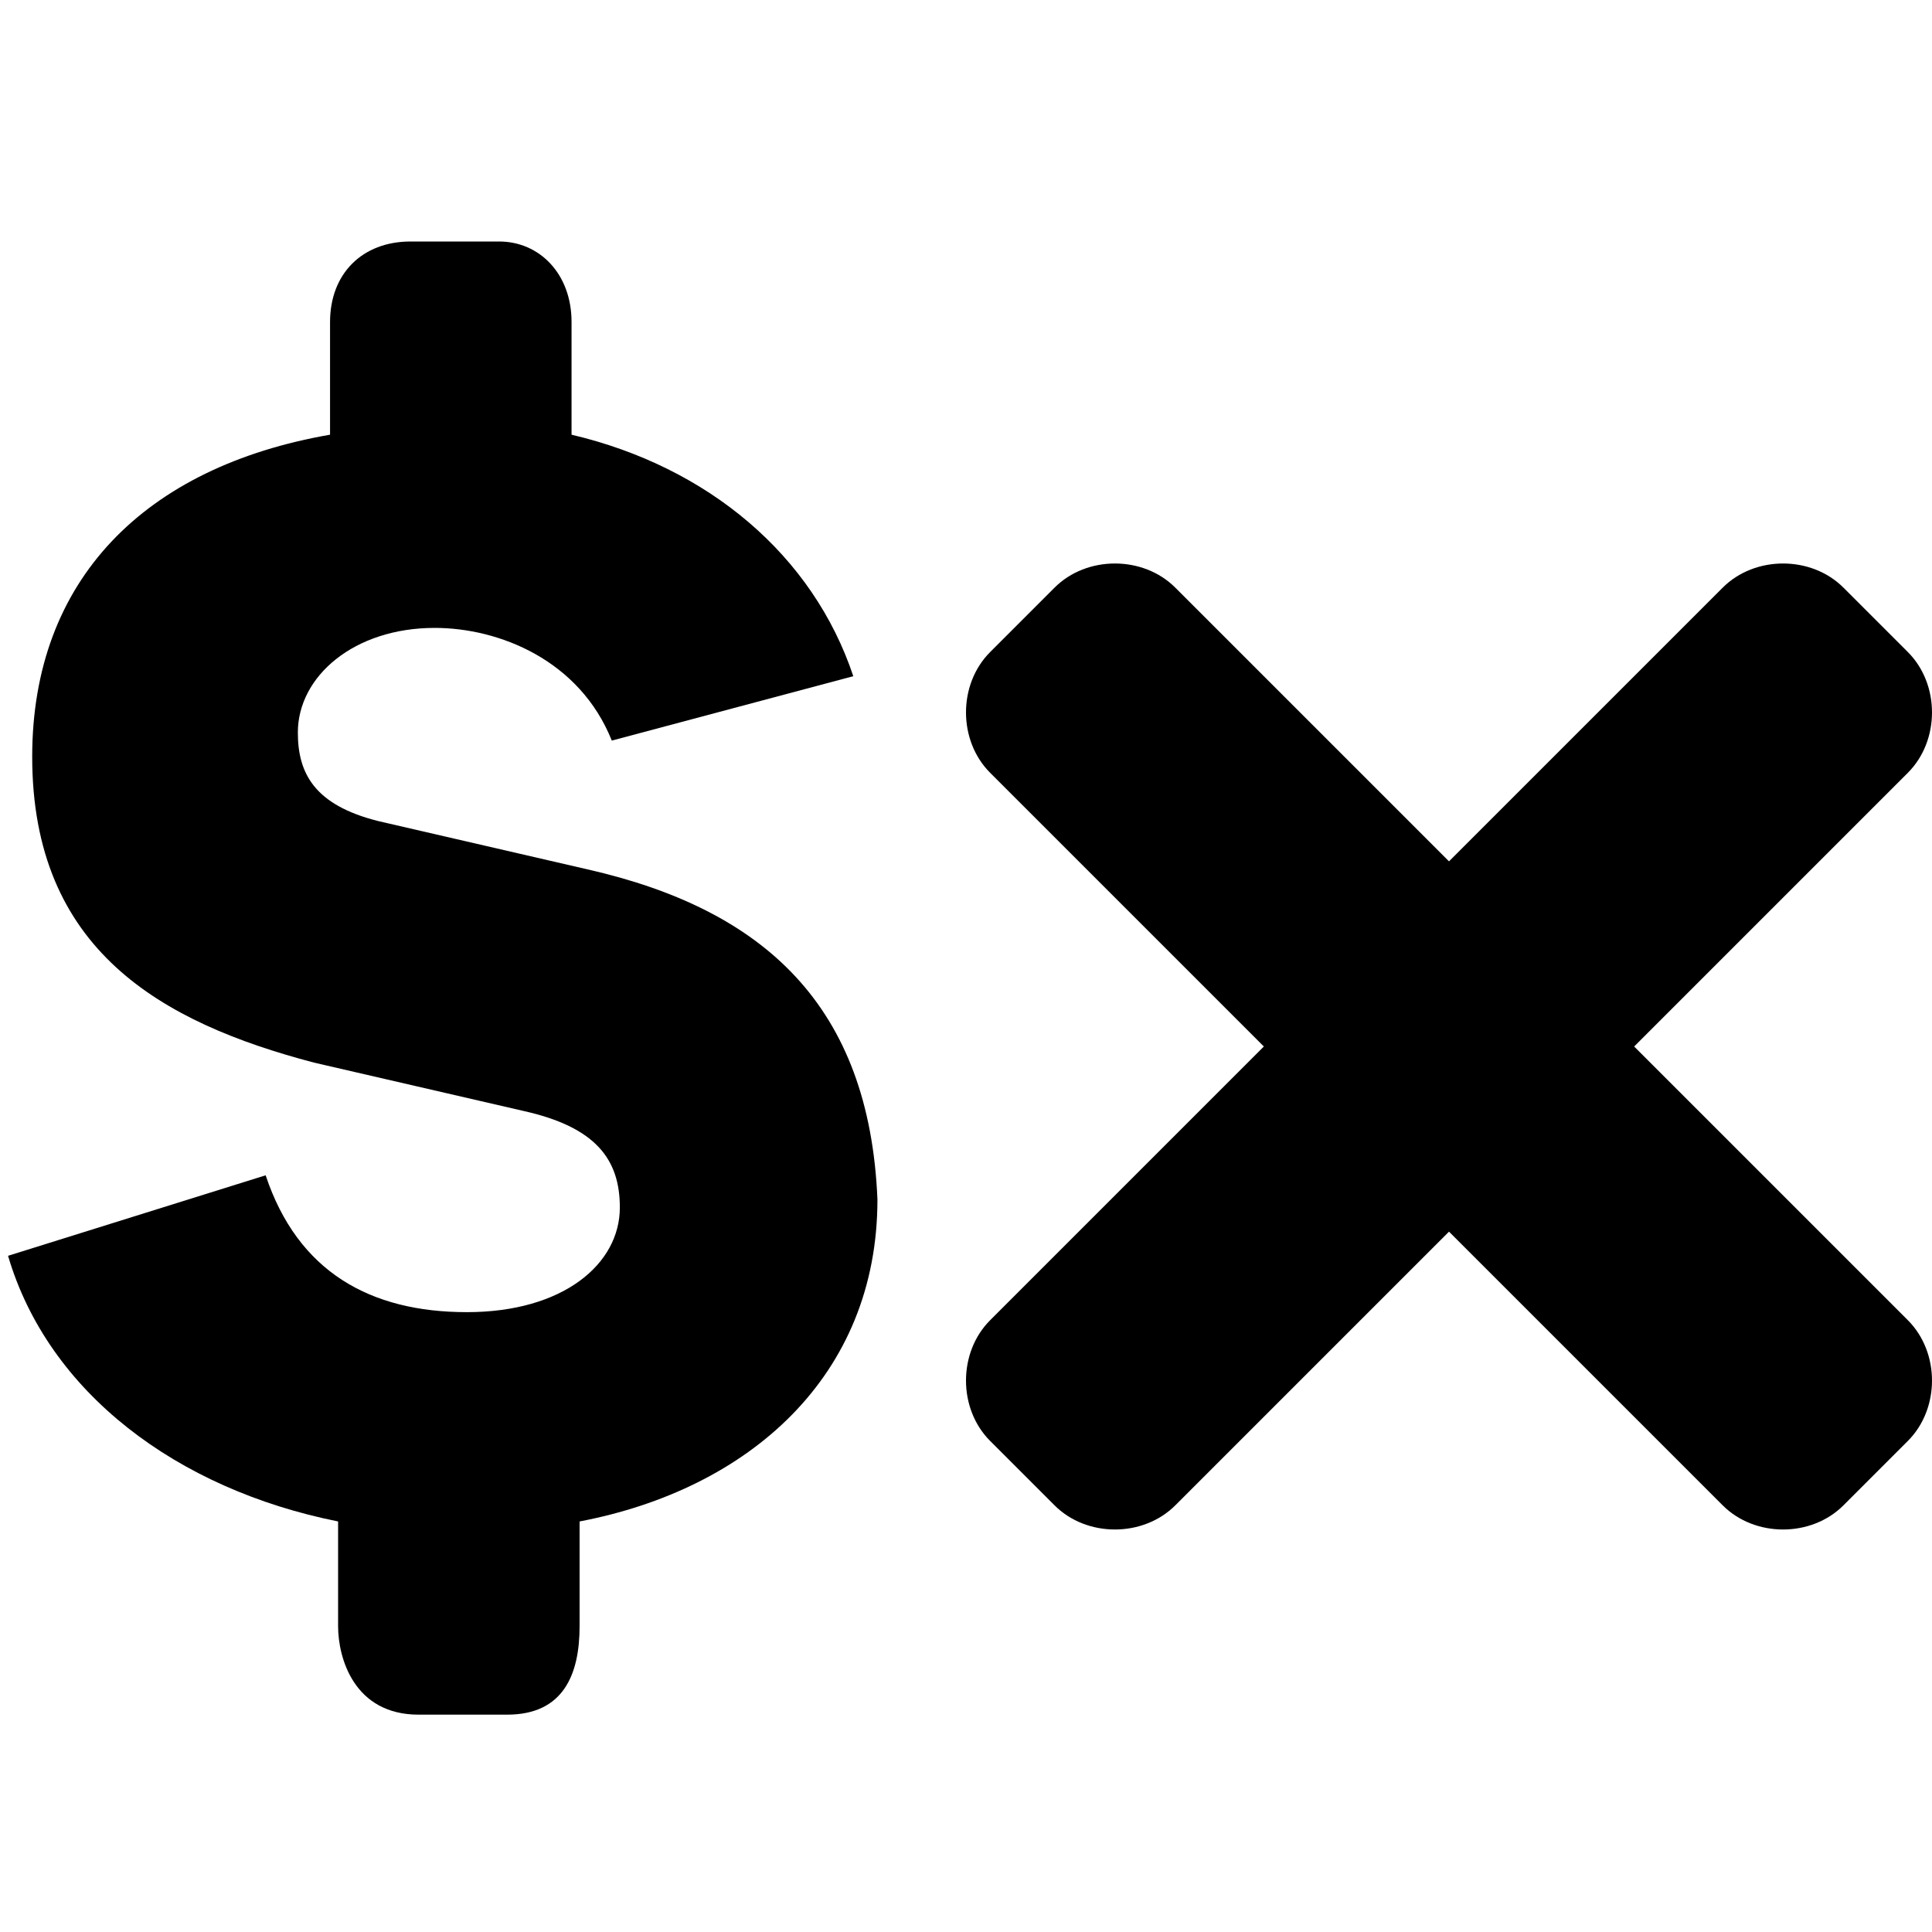 <svg id="icon" viewBox="0 0 24 24" xmlns="http://www.w3.org/2000/svg">
<path d="M20.3,13l3.4-3.4c0.4-0.4,0.4-1.1,0-1.5l-0.8-0.8c-0.4-0.4-1.1-0.4-1.5,0L18,10.7l-3.4-3.4
  c-0.4-0.4-1.1-0.4-1.5,0l-0.8,0.8c-0.4,0.4-0.4,1.1,0,1.5l3.4,3.4l-3.4,3.4c-0.4,0.4-0.4,1.1,0,1.5l0.8,0.8c0.4,0.4,1.1,0.4,1.5,0
  l3.4-3.4l3.4,3.4c0.4,0.4,1.1,0.4,1.5,0l0.8-0.8c0.4-0.4,0.4-1.1,0-1.5L20.3,13z"/>
<path d="M7.3,10.8l-2.6-0.6c-0.8-0.2-1-0.6-1-1.1c0-0.7,0.7-1.3,1.7-1.3c0.8,0,1.8,0.4,2.2,1.4l3-0.8
  c-0.5-1.5-1.8-2.6-3.5-3V4c0-0.6-0.4-1-0.9-1C5.9,3,5.3,3,5.1,3c-0.6,0-1,0.4-1,1v1.4c-2.3,0.4-3.7,1.8-3.7,4
  c0,2.4,1.6,3.3,3.5,3.8l2.6,0.6c0.9,0.2,1.2,0.6,1.2,1.2c0,0.7-0.7,1.3-1.9,1.3c-1.2,0-2.1-0.5-2.5-1.7l-3.2,1
  c0.5,1.7,2.1,2.9,4.1,3.3v1.3c0,0.4,0.2,1.1,1,1.1c0.3,0,0.8,0,1.1,0c0.7,0,0.9-0.5,0.9-1.1v-1.3c2.1-0.4,3.7-1.8,3.7-4
  C10.8,12.5,9.5,11.3,7.3,10.8z"/>
</svg>
